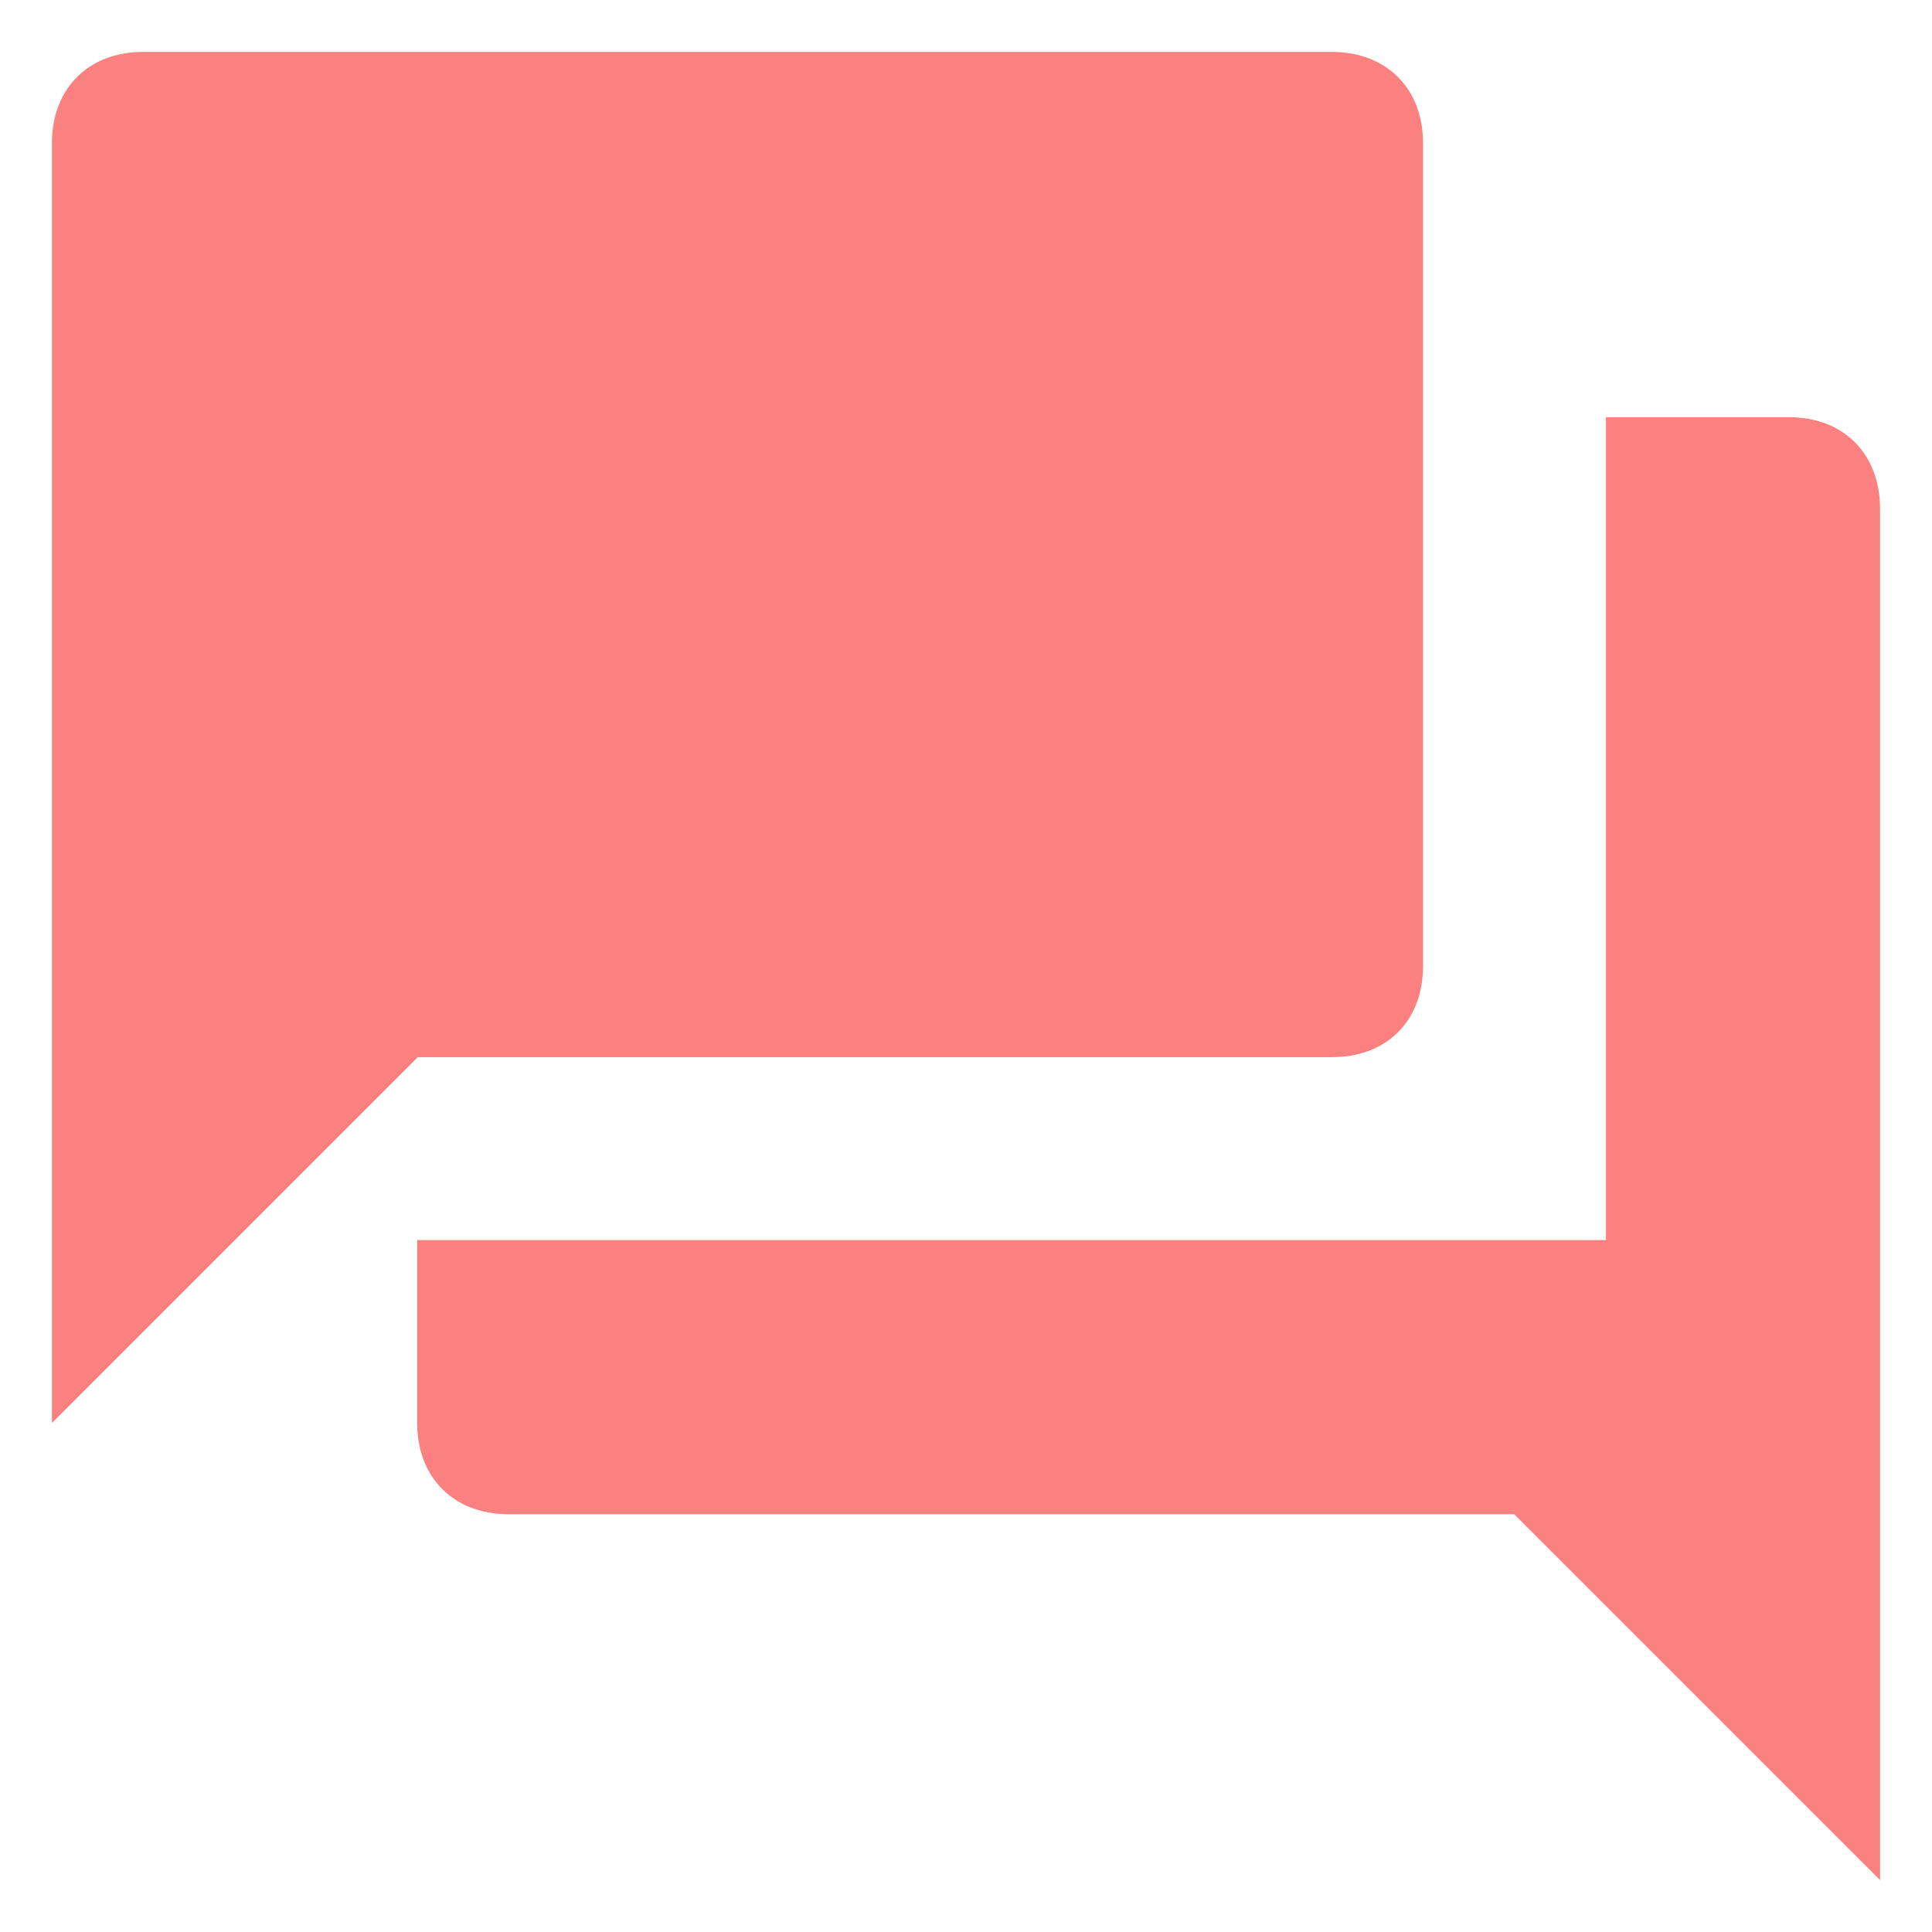 <?xml version="1.0" encoding="utf-8"?>
<!-- Generator: Adobe Illustrator 23.0.1, SVG Export Plug-In . SVG Version: 6.00 Build 0)  -->
<svg version="1.1" id="Layer_1" xmlns="http://www.w3.org/2000/svg" xmlns:xlink="http://www.w3.org/1999/xlink" x="0px" y="0px"
	 viewBox="0 0 32 32" style="enable-background:new 0 0 32 32;" xml:space="preserve">
<style type="text/css">
	.st0{fill:#FB8181;}
</style>
<g>
	<g id="forum">
		<path class="st0" d="M29.63,6.91H26.6v13.63H6.91v3.03c0,0.91,0.61,1.51,1.51,1.51h16.66l6.06,6.06V8.43
			C31.14,7.52,30.54,6.91,29.63,6.91z M23.57,16V2.37c0-0.91-0.61-1.51-1.51-1.51H2.37c-0.91,0-1.51,0.61-1.51,1.51v21.2l6.06-6.06
			h15.14C22.97,17.51,23.57,16.91,23.57,16z"/>
	</g>
</g>
</svg>
